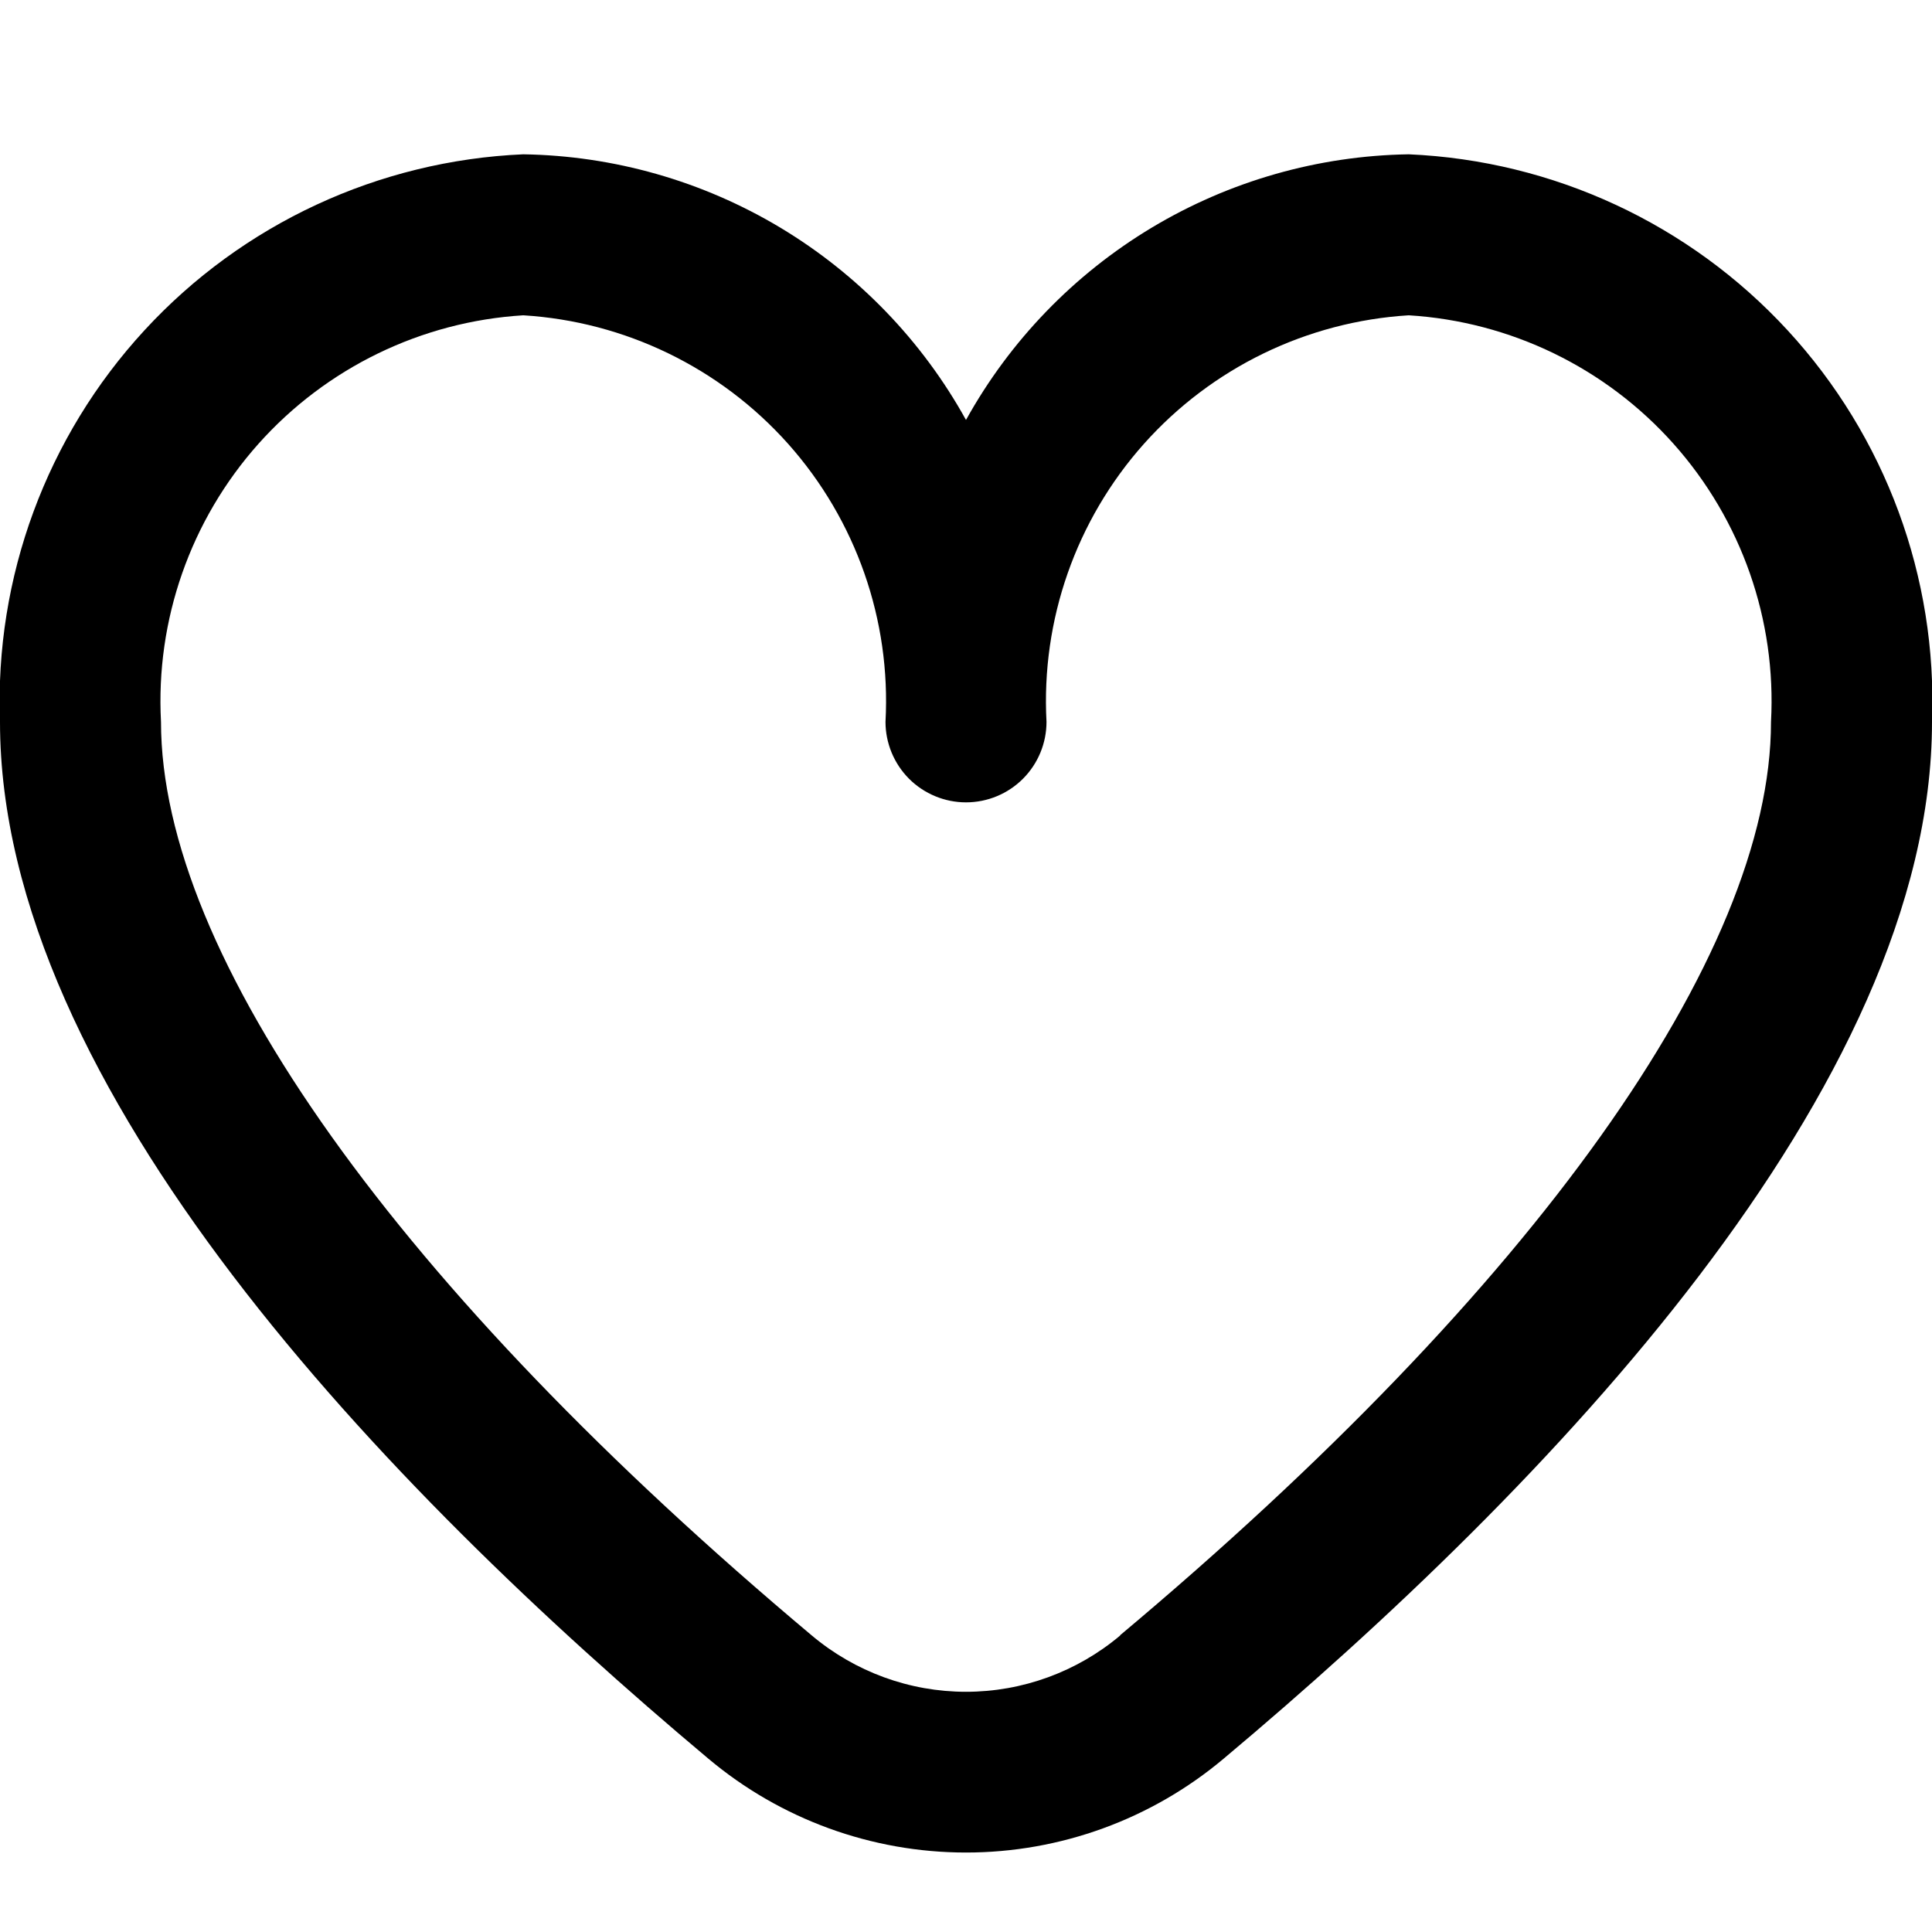 <svg width="30" height="30" viewBox="0 0 30 30" xmlns="http://www.w3.org/2000/svg">
<g clip-path="url(#clip0_43_105)">
<path d="M21.875 2.396C20.468 2.418 19.091 2.811 17.884 3.535C16.677 4.26 15.682 5.29 15 6.521C14.319 5.29 13.324 4.26 12.117 3.535C10.91 2.811 9.533 2.418 8.125 2.396C5.881 2.494 3.767 3.475 2.245 5.127C0.723 6.778 -0.084 8.964 0 11.209C0 16.892 5.983 23.1 11 27.309C12.12 28.25 13.537 28.766 15 28.766C16.463 28.766 17.88 28.25 19 27.309C24.018 23.1 30 16.892 30 11.209C30.085 8.964 29.278 6.778 27.756 5.127C26.233 3.475 24.119 2.494 21.875 2.396ZM17.394 25.396C16.724 25.96 15.876 26.27 15 26.27C14.124 26.27 13.277 25.96 12.606 25.396C6.184 20.008 2.5 14.838 2.5 11.209C2.415 9.627 2.958 8.076 4.012 6.893C5.066 5.711 6.544 4.993 8.125 4.896C9.706 4.993 11.185 5.711 12.239 6.893C13.292 8.076 13.836 9.627 13.75 11.209C13.75 11.54 13.882 11.858 14.116 12.093C14.351 12.327 14.669 12.459 15 12.459C15.332 12.459 15.65 12.327 15.884 12.093C16.119 11.858 16.25 11.54 16.25 11.209C16.165 9.627 16.708 8.076 17.762 6.893C18.816 5.711 20.294 4.993 21.875 4.896C23.456 4.993 24.935 5.711 25.988 6.893C27.042 8.076 27.586 9.627 27.5 11.209C27.5 14.838 23.816 20.008 17.394 25.391V25.396Z"/>
</g>
<defs>
<clipPath id="clip0_43_105">
<rect width="30" height="30"/>
</clipPath>
</defs>
</svg>
